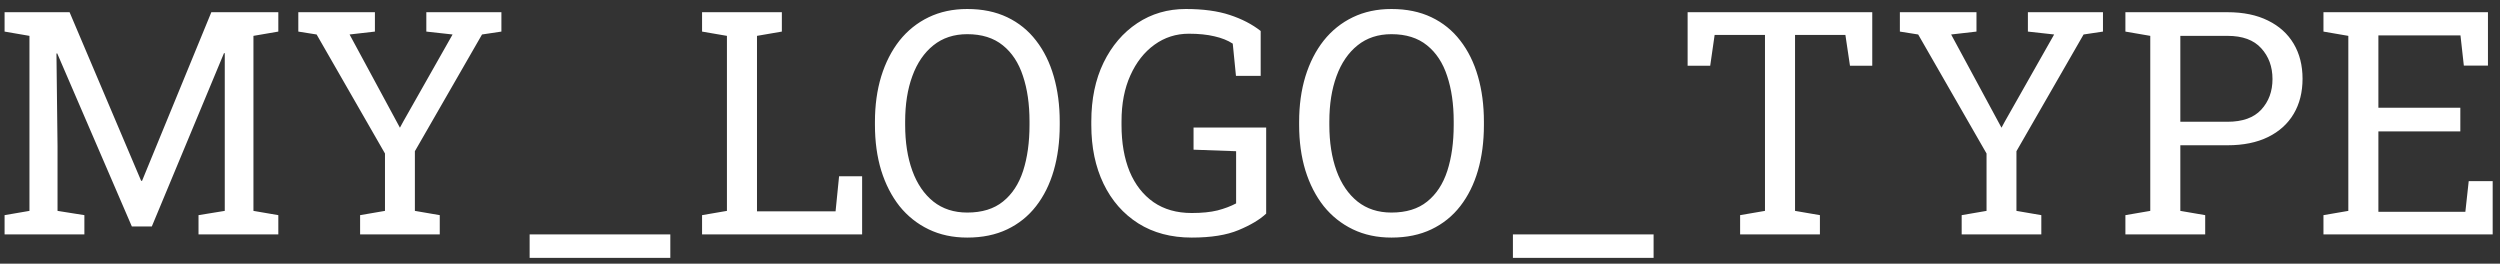 <svg width="256" height="27" viewBox="0 0 256 27" fill="none" xmlns="http://www.w3.org/2000/svg">
<rect x="0" y="0" width="256" height="27" fill="#333333" stroke="none"/>
<path d="M0.469 24V22.031L3.016 21.594V3.672L0.469 3.234V1.25H3.016H7.125L14.453 18.516H14.547L21.641 1.25H28.5V3.234L25.953 3.672V21.594L28.5 22.031V24H20.328V22.031L23.016 21.594V15V5.453L22.938 5.438L15.547 23.188H13.5L5.859 5.469L5.781 5.484L5.891 15V21.594L8.641 22.031V24H0.469ZM36.875 24V22.031L39.422 21.594V15.719L32.422 3.531L30.547 3.234V1.25H38.391V3.234L35.797 3.531L40.625 12.469L40.953 13.078L40.969 13.047L41.281 12.469L46.344 3.531L43.656 3.234V1.25H51.344V3.234L49.359 3.531L42.484 15.484V21.594L45.031 22.031V24H36.875ZM54.234 26.406V24H68.641V26.406H54.234ZM71.891 24V22.031L74.438 21.594V3.672L71.891 3.234V1.25H74.438H77.516H80.062V3.234L77.516 3.672V21.641H85.562L85.922 18.047H88.281V24H71.891ZM99.047 24.328C97.578 24.328 96.26 24.047 95.094 23.484C93.927 22.922 92.932 22.13 92.109 21.109C91.297 20.078 90.672 18.859 90.234 17.453C89.807 16.047 89.594 14.495 89.594 12.797V12.469C89.594 10.781 89.807 9.234 90.234 7.828C90.672 6.411 91.297 5.188 92.109 4.156C92.932 3.125 93.927 2.328 95.094 1.766C96.26 1.203 97.578 0.922 99.047 0.922C100.599 0.922 101.964 1.203 103.141 1.766C104.318 2.328 105.302 3.125 106.094 4.156C106.896 5.188 107.5 6.411 107.906 7.828C108.312 9.234 108.516 10.781 108.516 12.469V12.797C108.516 14.495 108.312 16.047 107.906 17.453C107.5 18.859 106.896 20.078 106.094 21.109C105.302 22.13 104.318 22.922 103.141 23.484C101.964 24.047 100.599 24.328 99.047 24.328ZM99.047 21.766C100.557 21.766 101.776 21.391 102.703 20.641C103.641 19.891 104.328 18.844 104.766 17.5C105.203 16.146 105.422 14.578 105.422 12.797V12.438C105.422 10.667 105.198 9.115 104.75 7.781C104.312 6.438 103.625 5.391 102.688 4.641C101.75 3.88 100.536 3.5 99.047 3.5C97.682 3.5 96.526 3.88 95.578 4.641C94.63 5.401 93.912 6.453 93.422 7.797C92.932 9.13 92.688 10.677 92.688 12.438V12.797C92.688 14.568 92.932 16.13 93.422 17.484C93.912 18.828 94.63 19.88 95.578 20.641C96.526 21.391 97.682 21.766 99.047 21.766ZM122.031 24.328C119.927 24.328 118.104 23.844 116.562 22.875C115.021 21.896 113.833 20.542 113 18.812C112.167 17.083 111.75 15.083 111.75 12.812V12.438C111.75 10.146 112.167 8.141 113 6.422C113.844 4.693 114.995 3.344 116.453 2.375C117.911 1.406 119.568 0.922 121.422 0.922C123.193 0.922 124.693 1.125 125.922 1.531C127.161 1.938 128.219 2.484 129.094 3.172V7.766H126.562L126.234 4.469C125.724 4.135 125.099 3.885 124.359 3.719C123.62 3.542 122.745 3.453 121.734 3.453C120.432 3.453 119.26 3.828 118.219 4.578C117.177 5.328 116.354 6.375 115.75 7.719C115.146 9.052 114.844 10.615 114.844 12.406V12.812C114.844 14.625 115.12 16.208 115.672 17.562C116.234 18.906 117.052 19.953 118.125 20.703C119.198 21.443 120.5 21.812 122.031 21.812C123.073 21.812 123.953 21.724 124.672 21.547C125.391 21.359 126.026 21.12 126.578 20.828V15.484L122.219 15.328V13.062H129.656V21.875C129 22.49 128.057 23.052 126.828 23.562C125.609 24.073 124.01 24.328 122.031 24.328ZM142.484 24.328C141.016 24.328 139.698 24.047 138.531 23.484C137.365 22.922 136.37 22.13 135.547 21.109C134.734 20.078 134.109 18.859 133.672 17.453C133.245 16.047 133.031 14.495 133.031 12.797V12.469C133.031 10.781 133.245 9.234 133.672 7.828C134.109 6.411 134.734 5.188 135.547 4.156C136.37 3.125 137.365 2.328 138.531 1.766C139.698 1.203 141.016 0.922 142.484 0.922C144.036 0.922 145.401 1.203 146.578 1.766C147.755 2.328 148.74 3.125 149.531 4.156C150.333 5.188 150.938 6.411 151.344 7.828C151.75 9.234 151.953 10.781 151.953 12.469V12.797C151.953 14.495 151.75 16.047 151.344 17.453C150.938 18.859 150.333 20.078 149.531 21.109C148.74 22.13 147.755 22.922 146.578 23.484C145.401 24.047 144.036 24.328 142.484 24.328ZM142.484 21.766C143.995 21.766 145.214 21.391 146.141 20.641C147.078 19.891 147.766 18.844 148.203 17.5C148.641 16.146 148.859 14.578 148.859 12.797V12.438C148.859 10.667 148.635 9.115 148.188 7.781C147.75 6.438 147.062 5.391 146.125 4.641C145.188 3.88 143.974 3.5 142.484 3.5C141.12 3.5 139.964 3.88 139.016 4.641C138.068 5.401 137.349 6.453 136.859 7.797C136.37 9.13 136.125 10.677 136.125 12.438V12.797C136.125 14.568 136.37 16.13 136.859 17.484C137.349 18.828 138.068 19.88 139.016 20.641C139.964 21.391 141.12 21.766 142.484 21.766ZM154.922 26.406V24H169.328V26.406H154.922ZM178.188 24V22.031L180.734 21.594V3.578H175.578L175.125 6.734H172.812V1.25H191.719V6.734H189.438L188.969 3.578H183.812V21.594L186.359 22.031V24H178.188ZM200.875 24V22.031L203.422 21.594V15.719L196.422 3.531L194.547 3.234V1.25H202.391V3.234L199.797 3.531L204.625 12.469L204.953 13.078L204.969 13.047L205.281 12.469L210.344 3.531L207.656 3.234V1.25H215.344V3.234L213.359 3.531L206.484 15.484V21.594L209.031 22.031V24H200.875ZM217.641 24V22.031L220.188 21.594V3.672L217.641 3.234V1.25H220.188H228.094C229.719 1.25 231.104 1.536 232.25 2.109C233.396 2.672 234.271 3.464 234.875 4.484C235.479 5.505 235.781 6.698 235.781 8.062C235.781 9.438 235.479 10.635 234.875 11.656C234.271 12.677 233.396 13.469 232.25 14.031C231.104 14.594 229.719 14.875 228.094 14.875H223.266V21.594L225.812 22.031V24H217.641ZM223.266 12.469H228.094C229.635 12.469 230.786 12.057 231.547 11.234C232.318 10.401 232.703 9.354 232.703 8.094C232.703 6.833 232.318 5.781 231.547 4.938C230.786 4.094 229.635 3.672 228.094 3.672H223.266V12.469ZM237.922 24V22.031L240.469 21.594V3.672L237.922 3.234V1.25H254.766V6.719H252.297L251.953 3.625H243.547V11.031H251.938V13.453H243.547V21.688H252.453L252.797 18.547H255.25V24H237.922Z" fill="white"/>
</svg>
